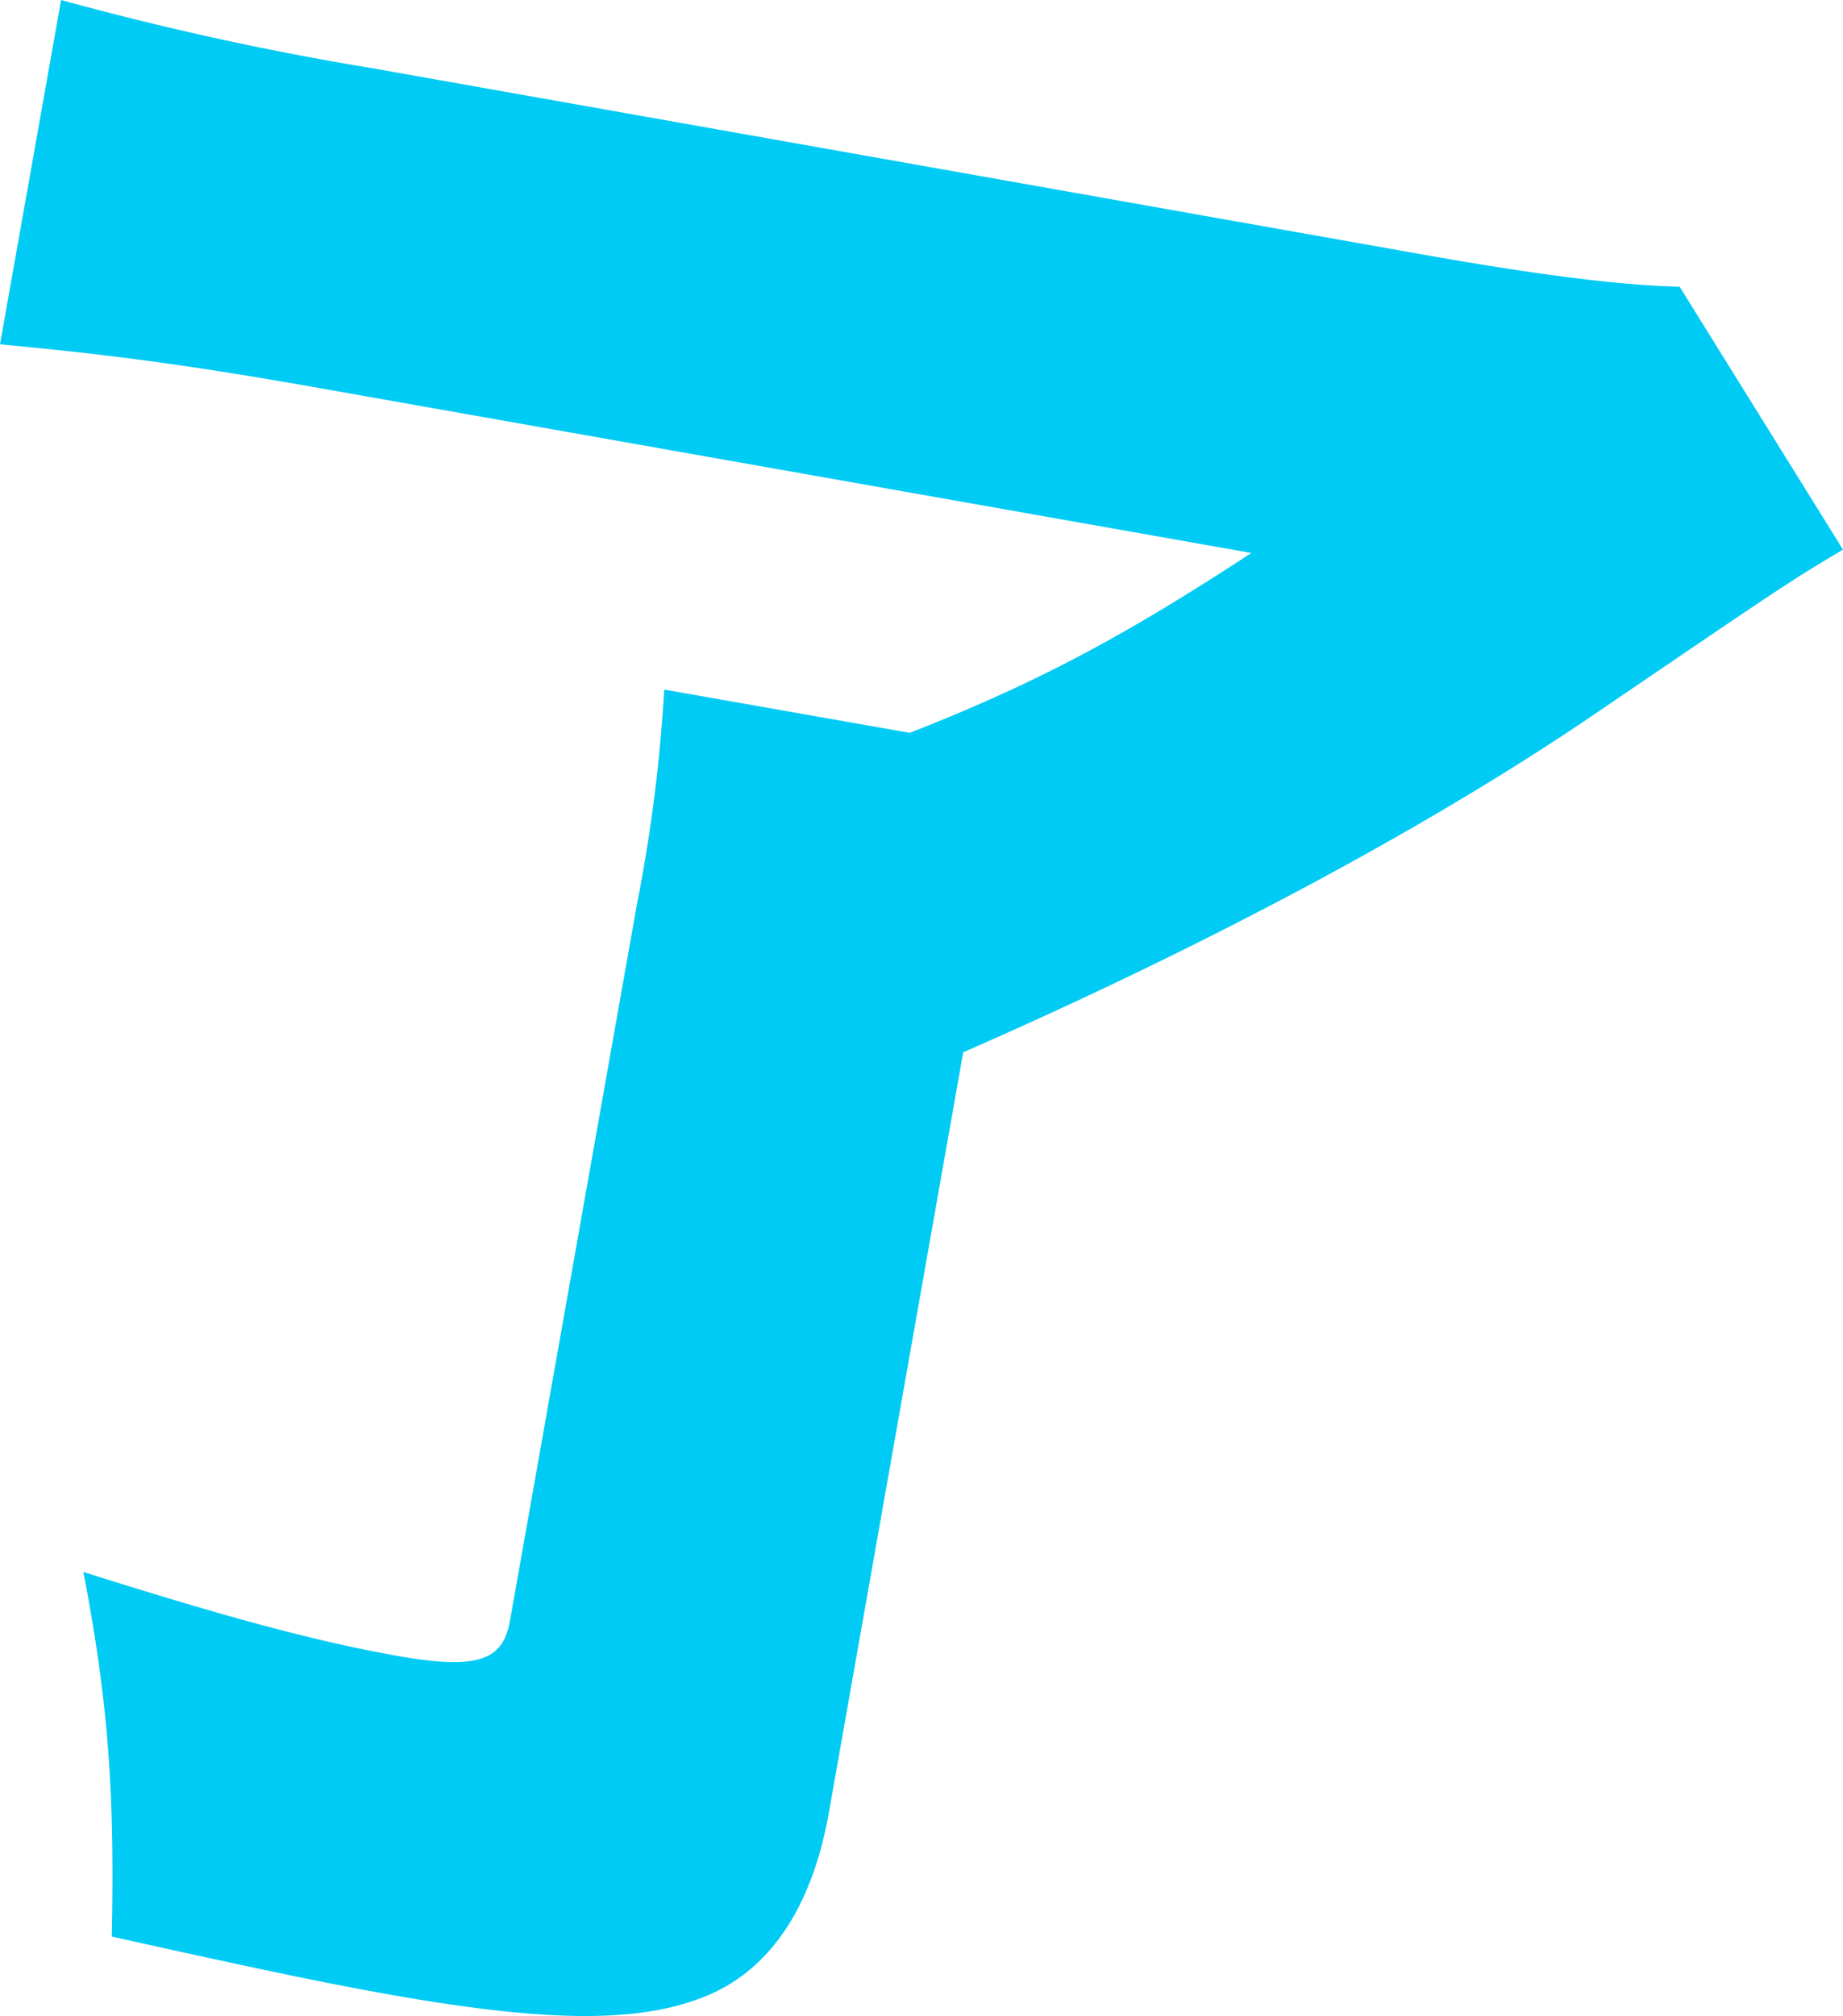 <svg xmlns="http://www.w3.org/2000/svg" viewBox="0 0 170.45 186.41"><defs><style>.cls-1{fill:#00cbf4;}</style></defs><title>了</title><g id="圖層_2" data-name="圖層 2"><g id="內文"><path class="cls-1" d="M29.52,35.88C16.9,33.64,9.46,32.72,0,31.84L5.65,0A280.7,280.7,0,0,0,34.56,6.33l96.89,17.18c10.87,1.93,18.51,2.88,23.89,3l15.11,24.31c-4.92,2.93-4.92,2.93-23.37,15.48-15,10.16-35.16,21-58,31L76.66,167.59c-1.48,8.35-5.11,14.12-10.78,16.72-6.09,2.72-14.52,2.83-29.85.11-6-1.07-12.39-2.4-25.69-5.36.26-12.77-.23-21.27-2.63-33.71,13.08,4.13,21.3,6.38,29.06,7.76,7.19,1.27,9.72.52,10.38-3.17l11.77-66.4a145.51,145.51,0,0,0,2.51-19.78l22.71,4c11.62-4.55,19.81-8.91,31.59-16.63Z"/></g></g></svg>